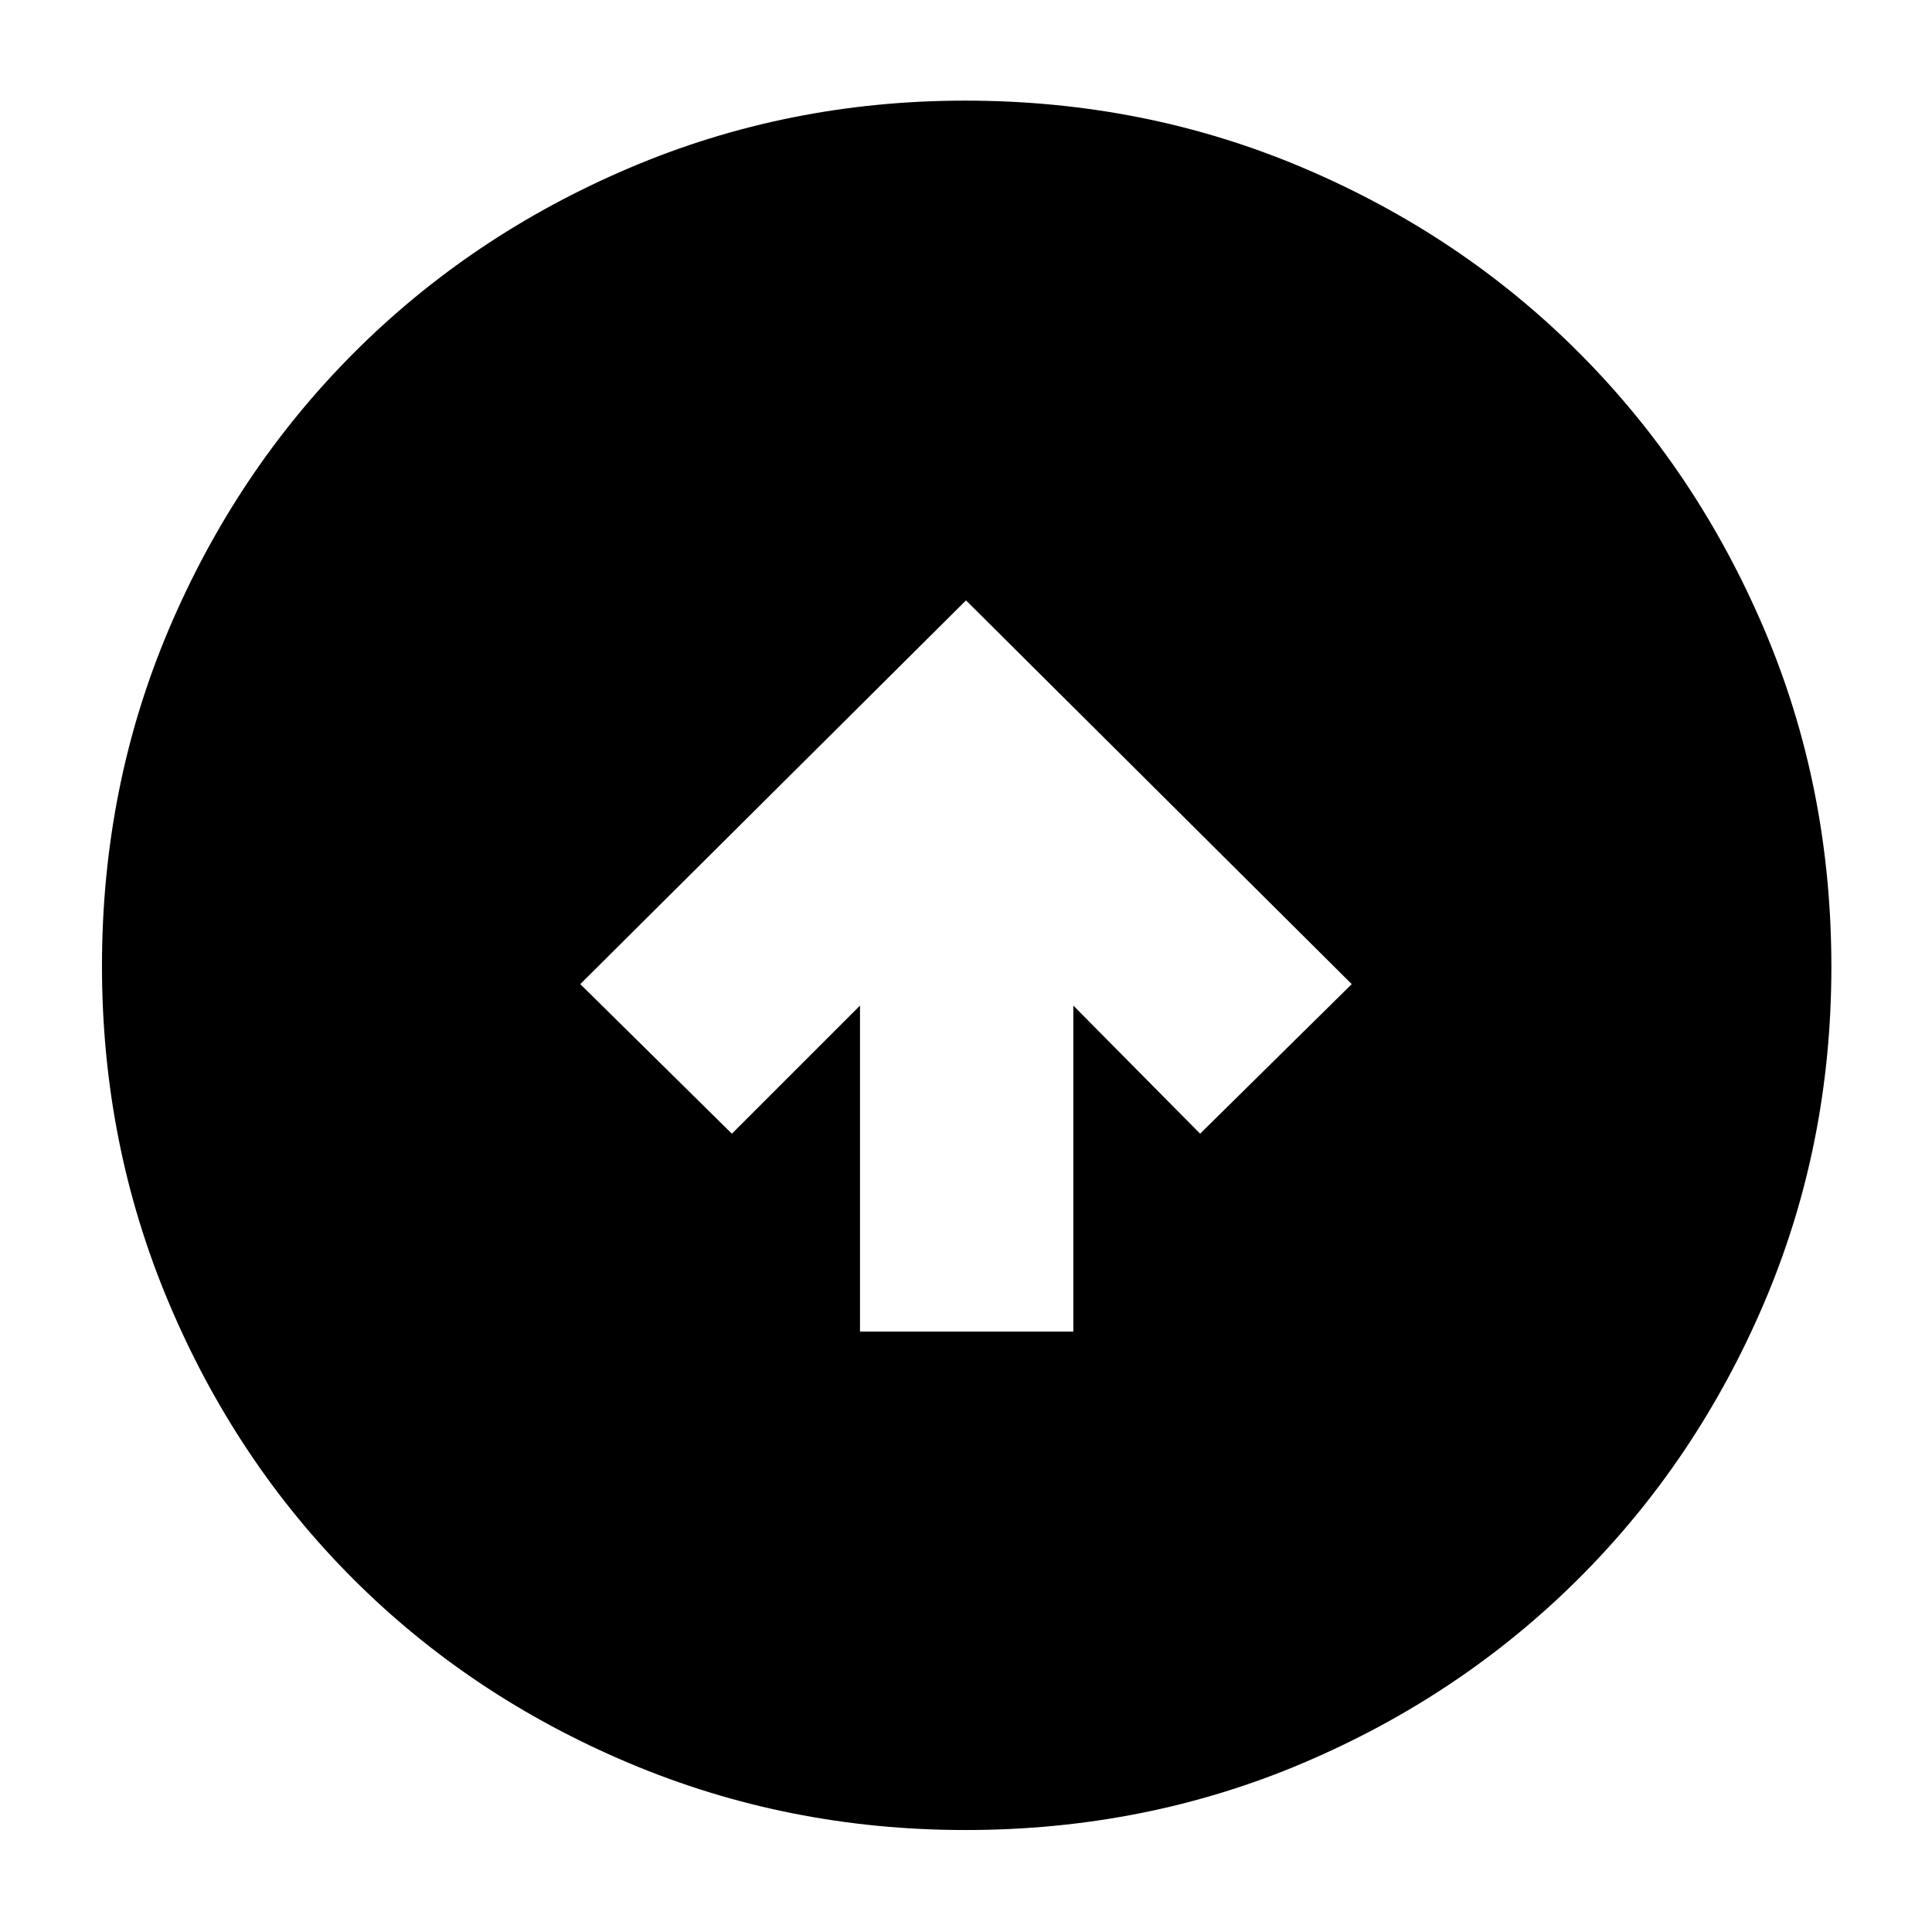 <svg xmlns="http://www.w3.org/2000/svg" height="40" viewBox="0 -960 960 960" width="40"><path d="M427.33-298.33h106v-162l63 63.66L671.67-471 480-661.67 288.33-471l75.34 74.33 63.66-63.66v162Zm52.46 247.66q-88.43 0-167.26-33.27-78.82-33.27-137.07-91.52-58.25-58.25-91.52-137.07-33.27-78.82-33.27-167.38 0-89.24 33.33-167.66 33.33-78.43 91.69-136.95 58.37-58.52 136.97-92T479.56-910q89.33 0 168.03 33.43 78.71 33.42 137.04 91.87t91.85 137.02Q910-569.12 910-479.61q0 88.79-33.48 167.16-33.48 78.37-92 136.75Q726-117.33 647.57-84q-78.43 33.33-167.78 33.33Z"/></svg>